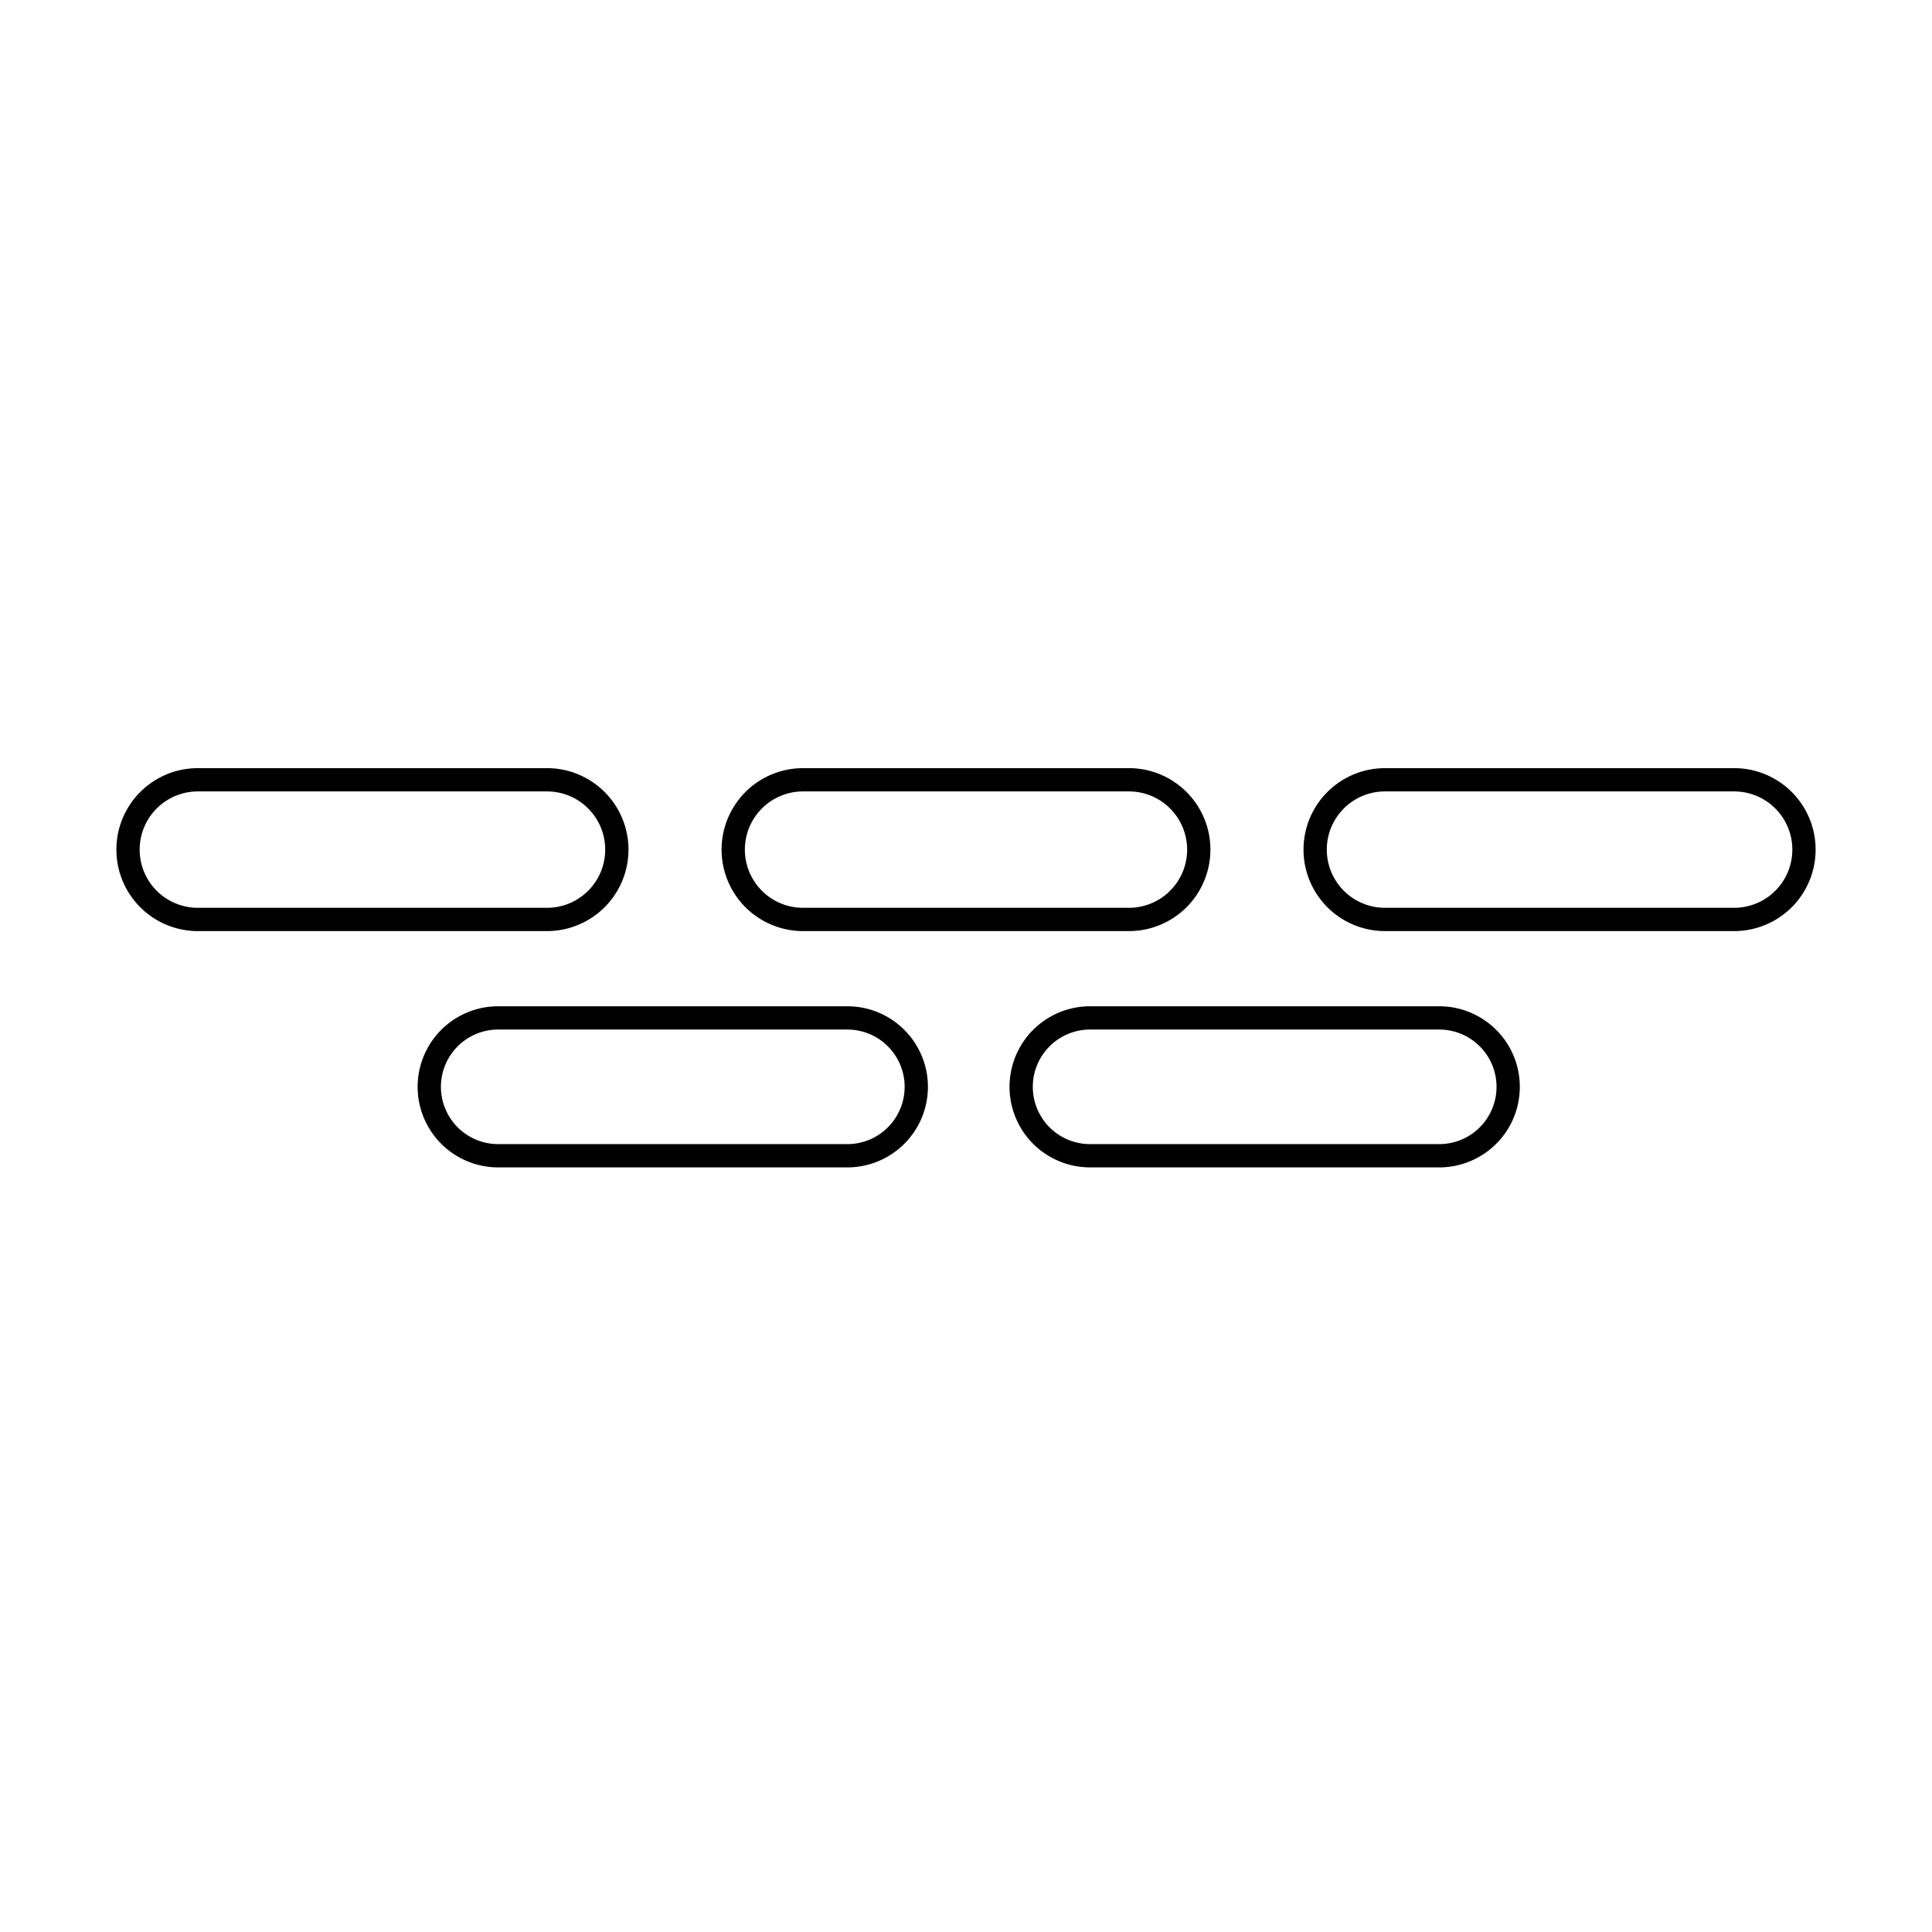 <svg xmlns="http://www.w3.org/2000/svg" width="83" height="83" viewBox="0 0 83 83">
  <g id="buttons-files" transform="translate(-576 -324)">
    <rect id="bb" width="83" height="83" transform="translate(576 324)" fill="none"/>
    <g id="icon" transform="translate(-13.602 6.49)">
      <path id="Rectangle_2" data-name="Rectangle 2" d="M3.461,1a2.461,2.461,0,0,0,0,4.922h15a2.461,2.461,0,0,0,0-4.922h-15m0-1h15a3.461,3.461,0,0,1,0,6.922h-15A3.461,3.461,0,0,1,3.461,0Z" transform="translate(607.544 360.74)"/>
      <path id="Rectangle_26" data-name="Rectangle 26" d="M3.461,1a2.461,2.461,0,0,0,0,4.922h15a2.461,2.461,0,0,0,0-4.922h-15m0-1h15a3.461,3.461,0,0,1,0,6.922h-15A3.461,3.461,0,0,1,3.461,0Z" transform="translate(632.972 360.74)"/>
      <path id="Rectangle_2-2" data-name="Rectangle 2" d="M3.5,1a2.5,2.5,0,0,0,0,5h14a2.5,2.5,0,0,0,0-5H3.5m0-1h14a3.5,3.5,0,0,1,0,7H3.5a3.5,3.5,0,0,1,0-7Z" transform="translate(620.602 350.51)"/>
      <path id="Rectangle_28" data-name="Rectangle 28" d="M3.5,1a2.5,2.5,0,0,0,0,5h15a2.5,2.5,0,0,0,0-5H3.5m0-1h15a3.5,3.5,0,0,1,0,7H3.5a3.5,3.5,0,0,1,0-7Z" transform="translate(594.602 350.51)"/>
      <path id="Rectangle_27" data-name="Rectangle 27" d="M3.5,1a2.5,2.5,0,0,0,0,5h15a2.5,2.5,0,0,0,0-5H3.5m0-1h15a3.5,3.5,0,0,1,0,7H3.5a3.5,3.5,0,0,1,0-7Z" transform="translate(645.602 350.51)"/>
    </g>
  </g>
</svg>
